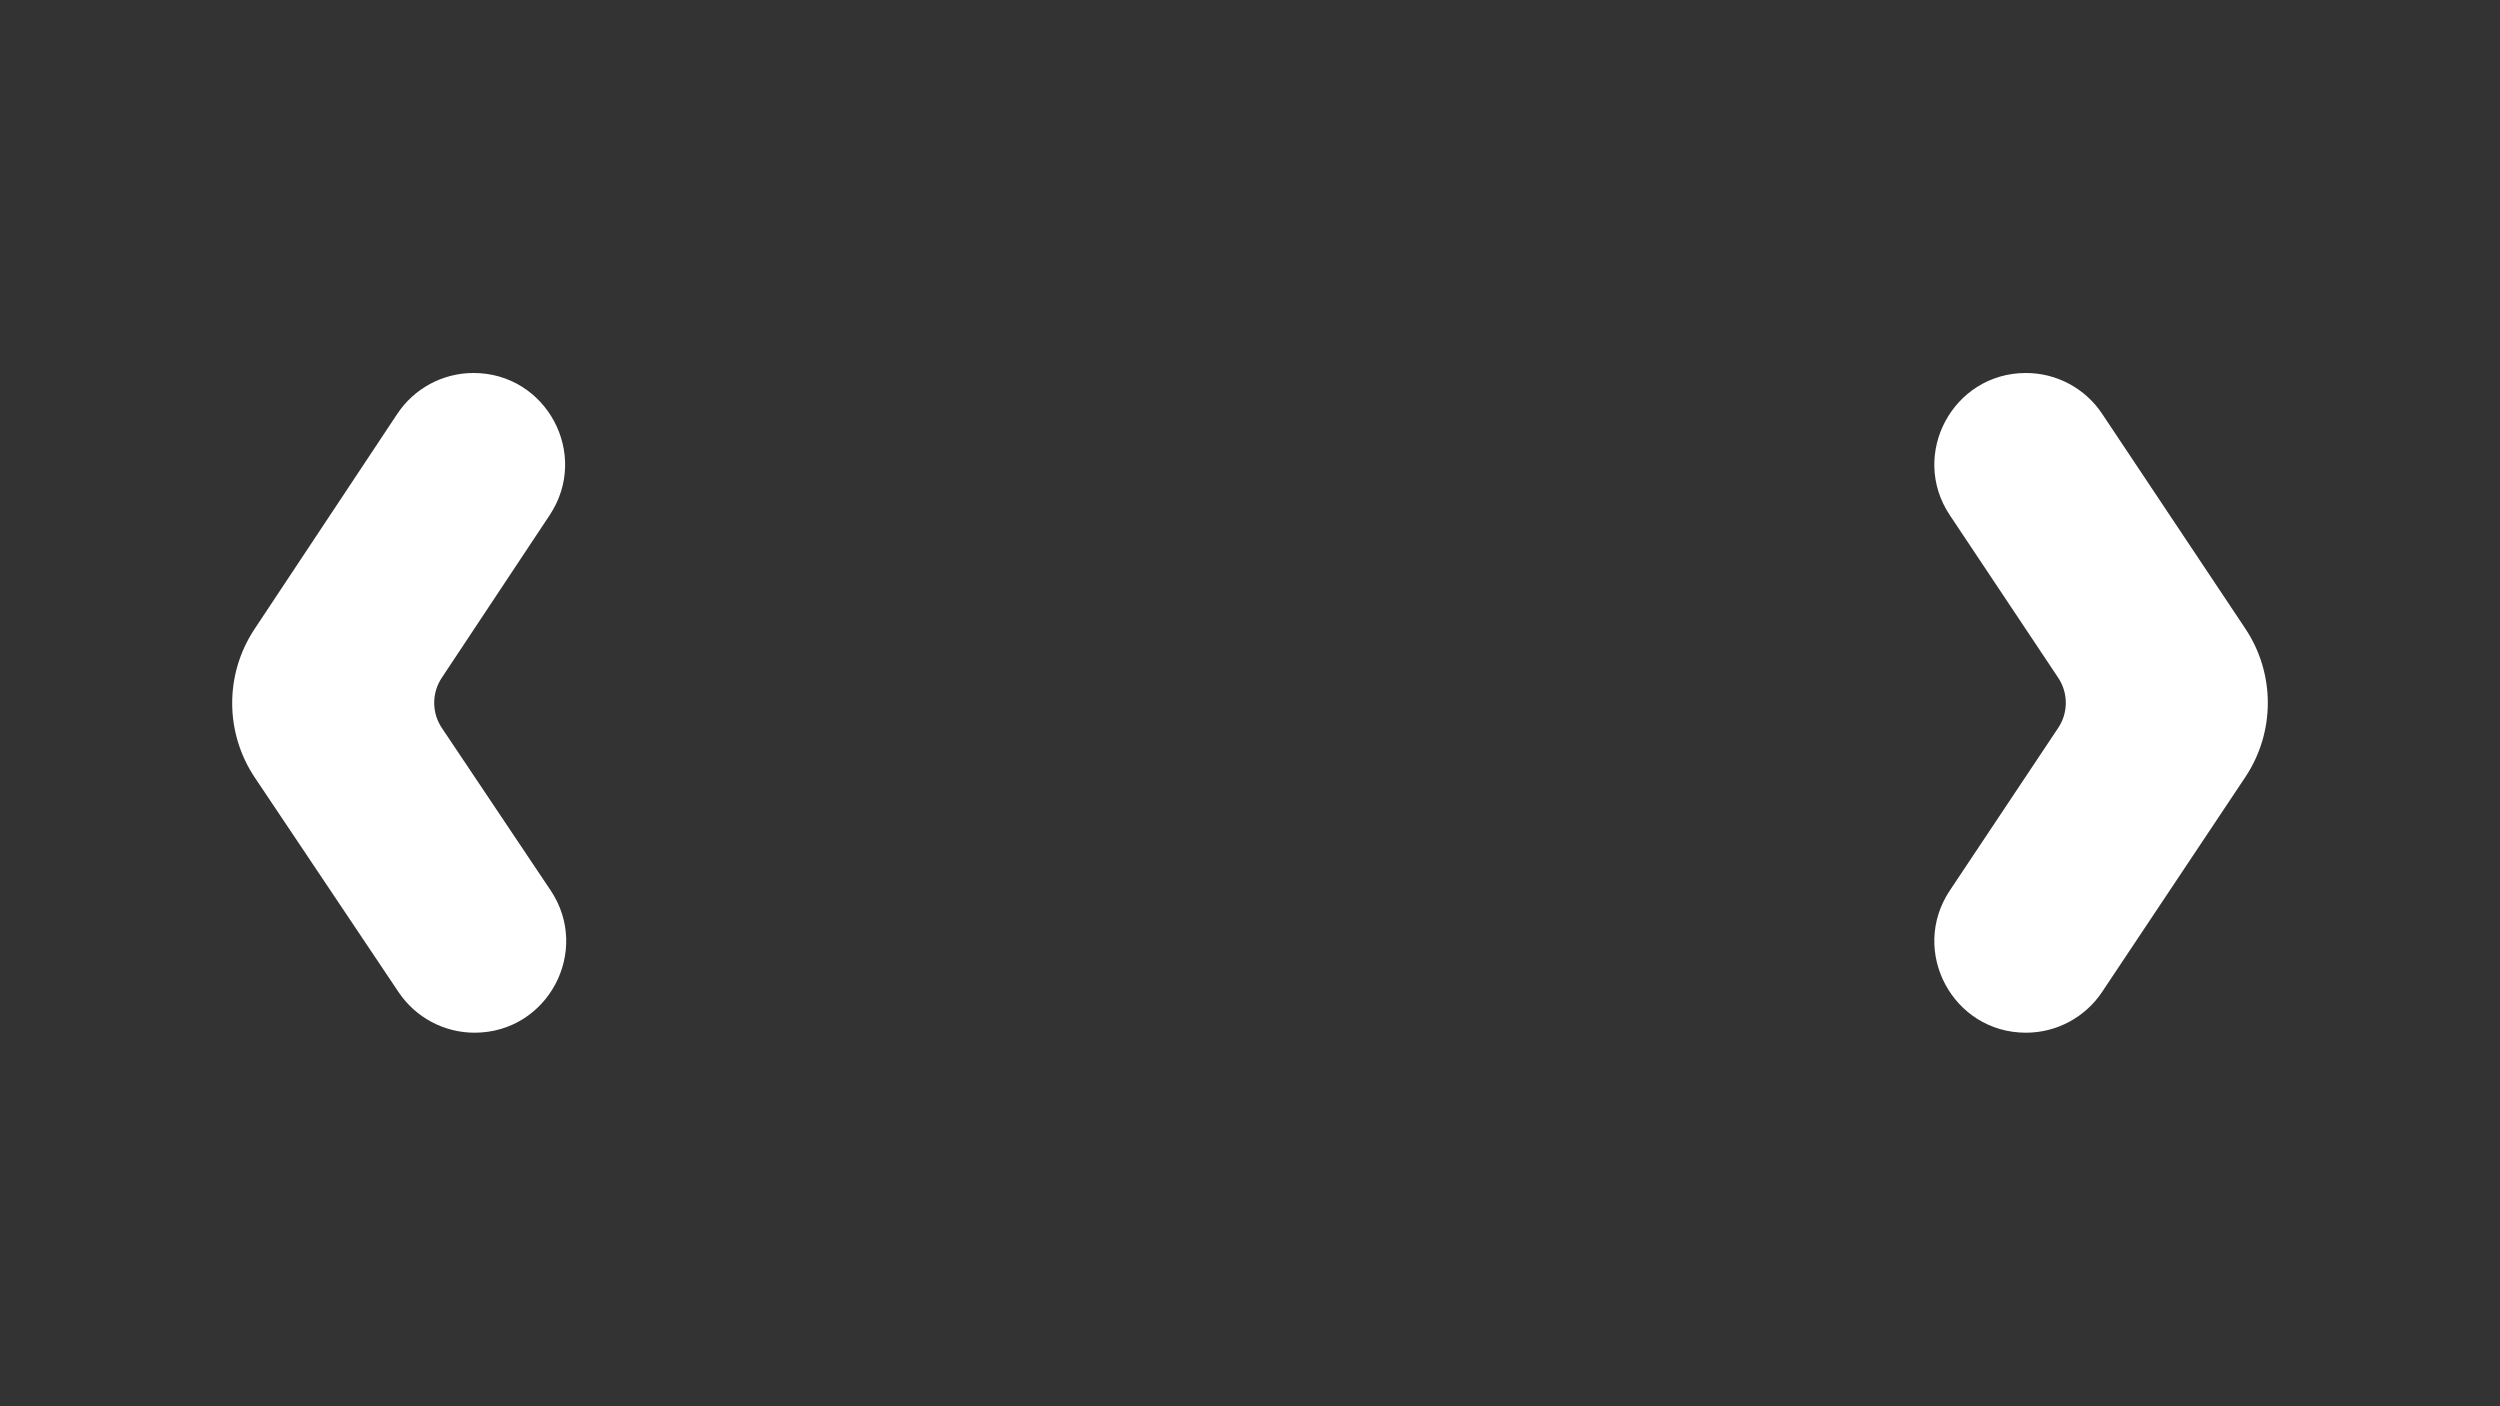 <?xml version="1.0" encoding="UTF-8" standalone="no"?>
<svg
   width="1920"
   height="1080"
   viewBox="0 0 508 285.75"
   version="1.1"
   id="svg339"
   inkscape:version="1.1 (c4e8f9ed74, 2021-05-24)"
   sodipodi:docname="oraculo.svg"
   xmlns:inkscape="http://www.inkscape.org/namespaces/inkscape"
   xmlns:sodipodi="http://sodipodi.sourceforge.net/DTD/sodipodi-0.dtd"
   xmlns="http://www.w3.org/2000/svg"
   xmlns:svg="http://www.w3.org/2000/svg"
   xmlns:rdf="http://www.w3.org/1999/02/22-rdf-syntax-ns#"
   xmlns:cc="http://creativecommons.org/ns#"
   xmlns:dc="http://purl.org/dc/elements/1.1/">
  <rect x="0" y="0" width="508" height="285.75" fill="#333333" stroke="none"/>
  <defs
     id="defs333" />
  <sodipodi:namedview
     id="base"
     pagecolor="#000000"
     bordercolor="#666666"
     borderopacity="1.0"
     inkscape:pageopacity="0"
     inkscape:pageshadow="2"
     inkscape:zoom="0.04"
     inkscape:cx="1125"
     inkscape:cy="-1750"
     inkscape:document-units="mm"
     inkscape:current-layer="layer1"
     inkscape:document-rotation="0"
     showgrid="false"
     units="px"
     width="1080px"
     inkscape:window-width="659"
     inkscape:window-height="707"
     inkscape:window-x="687"
     inkscape:window-y="47"
     inkscape:window-maximized="0"
     inkscape:pagecheckerboard="false" />
  <g
     inkscape:label="Capa 1"
     inkscape:groupmode="layer"
     id="layer1">
    <path
       d="m 396.207,104.692 22.023,33.035 c 2.054,3.086 2.054,7.099 0,10.176 l -22.023,33.043 c -8.237,12.352 0.62,28.9 15.468,28.9 v 0 c 6.216,0 12.019,-3.112 15.468,-8.278 l 29.109,-43.662 c 6.09,-9.136 6.09,-21.038 0,-30.174 L 427.142,84.07 c -3.448,-5.175 -9.252,-8.278 -15.468,-8.278 v 0 c -14.848,0 -23.704,16.548 -15.468,28.9"
       style="fill:#ffffff;fill-opacity:1;fill-rule:nonzero;stroke:none;stroke-width:0;stroke-miterlimit:4;stroke-dasharray:none"
       id="path759" />
    <path
       d="m 111.705,104.657 -21.947,33.085 c -2.047,3.091 -2.038,7.104 0.023,10.176 l 22.099,32.992 c 8.265,12.333 -0.553,28.901 -15.401,28.935 v 0 c -6.216,0.014 -12.026,-3.084 -15.487,-8.242 L 51.784,158.009 c -6.111,-9.122 -6.139,-21.024 -0.07,-30.174 l 29.008,-43.729 c 3.436,-5.183 9.233,-8.299 15.448,-8.314 v 0 c 14.848,-0.034 23.742,16.493 15.534,28.864"
       style="fill:#ffffff;fill-opacity:1;fill-rule:nonzero;stroke:none;stroke-width:0;stroke-miterlimit:4;stroke-dasharray:none"
       id="path759-3" />
  </g>
</svg>
